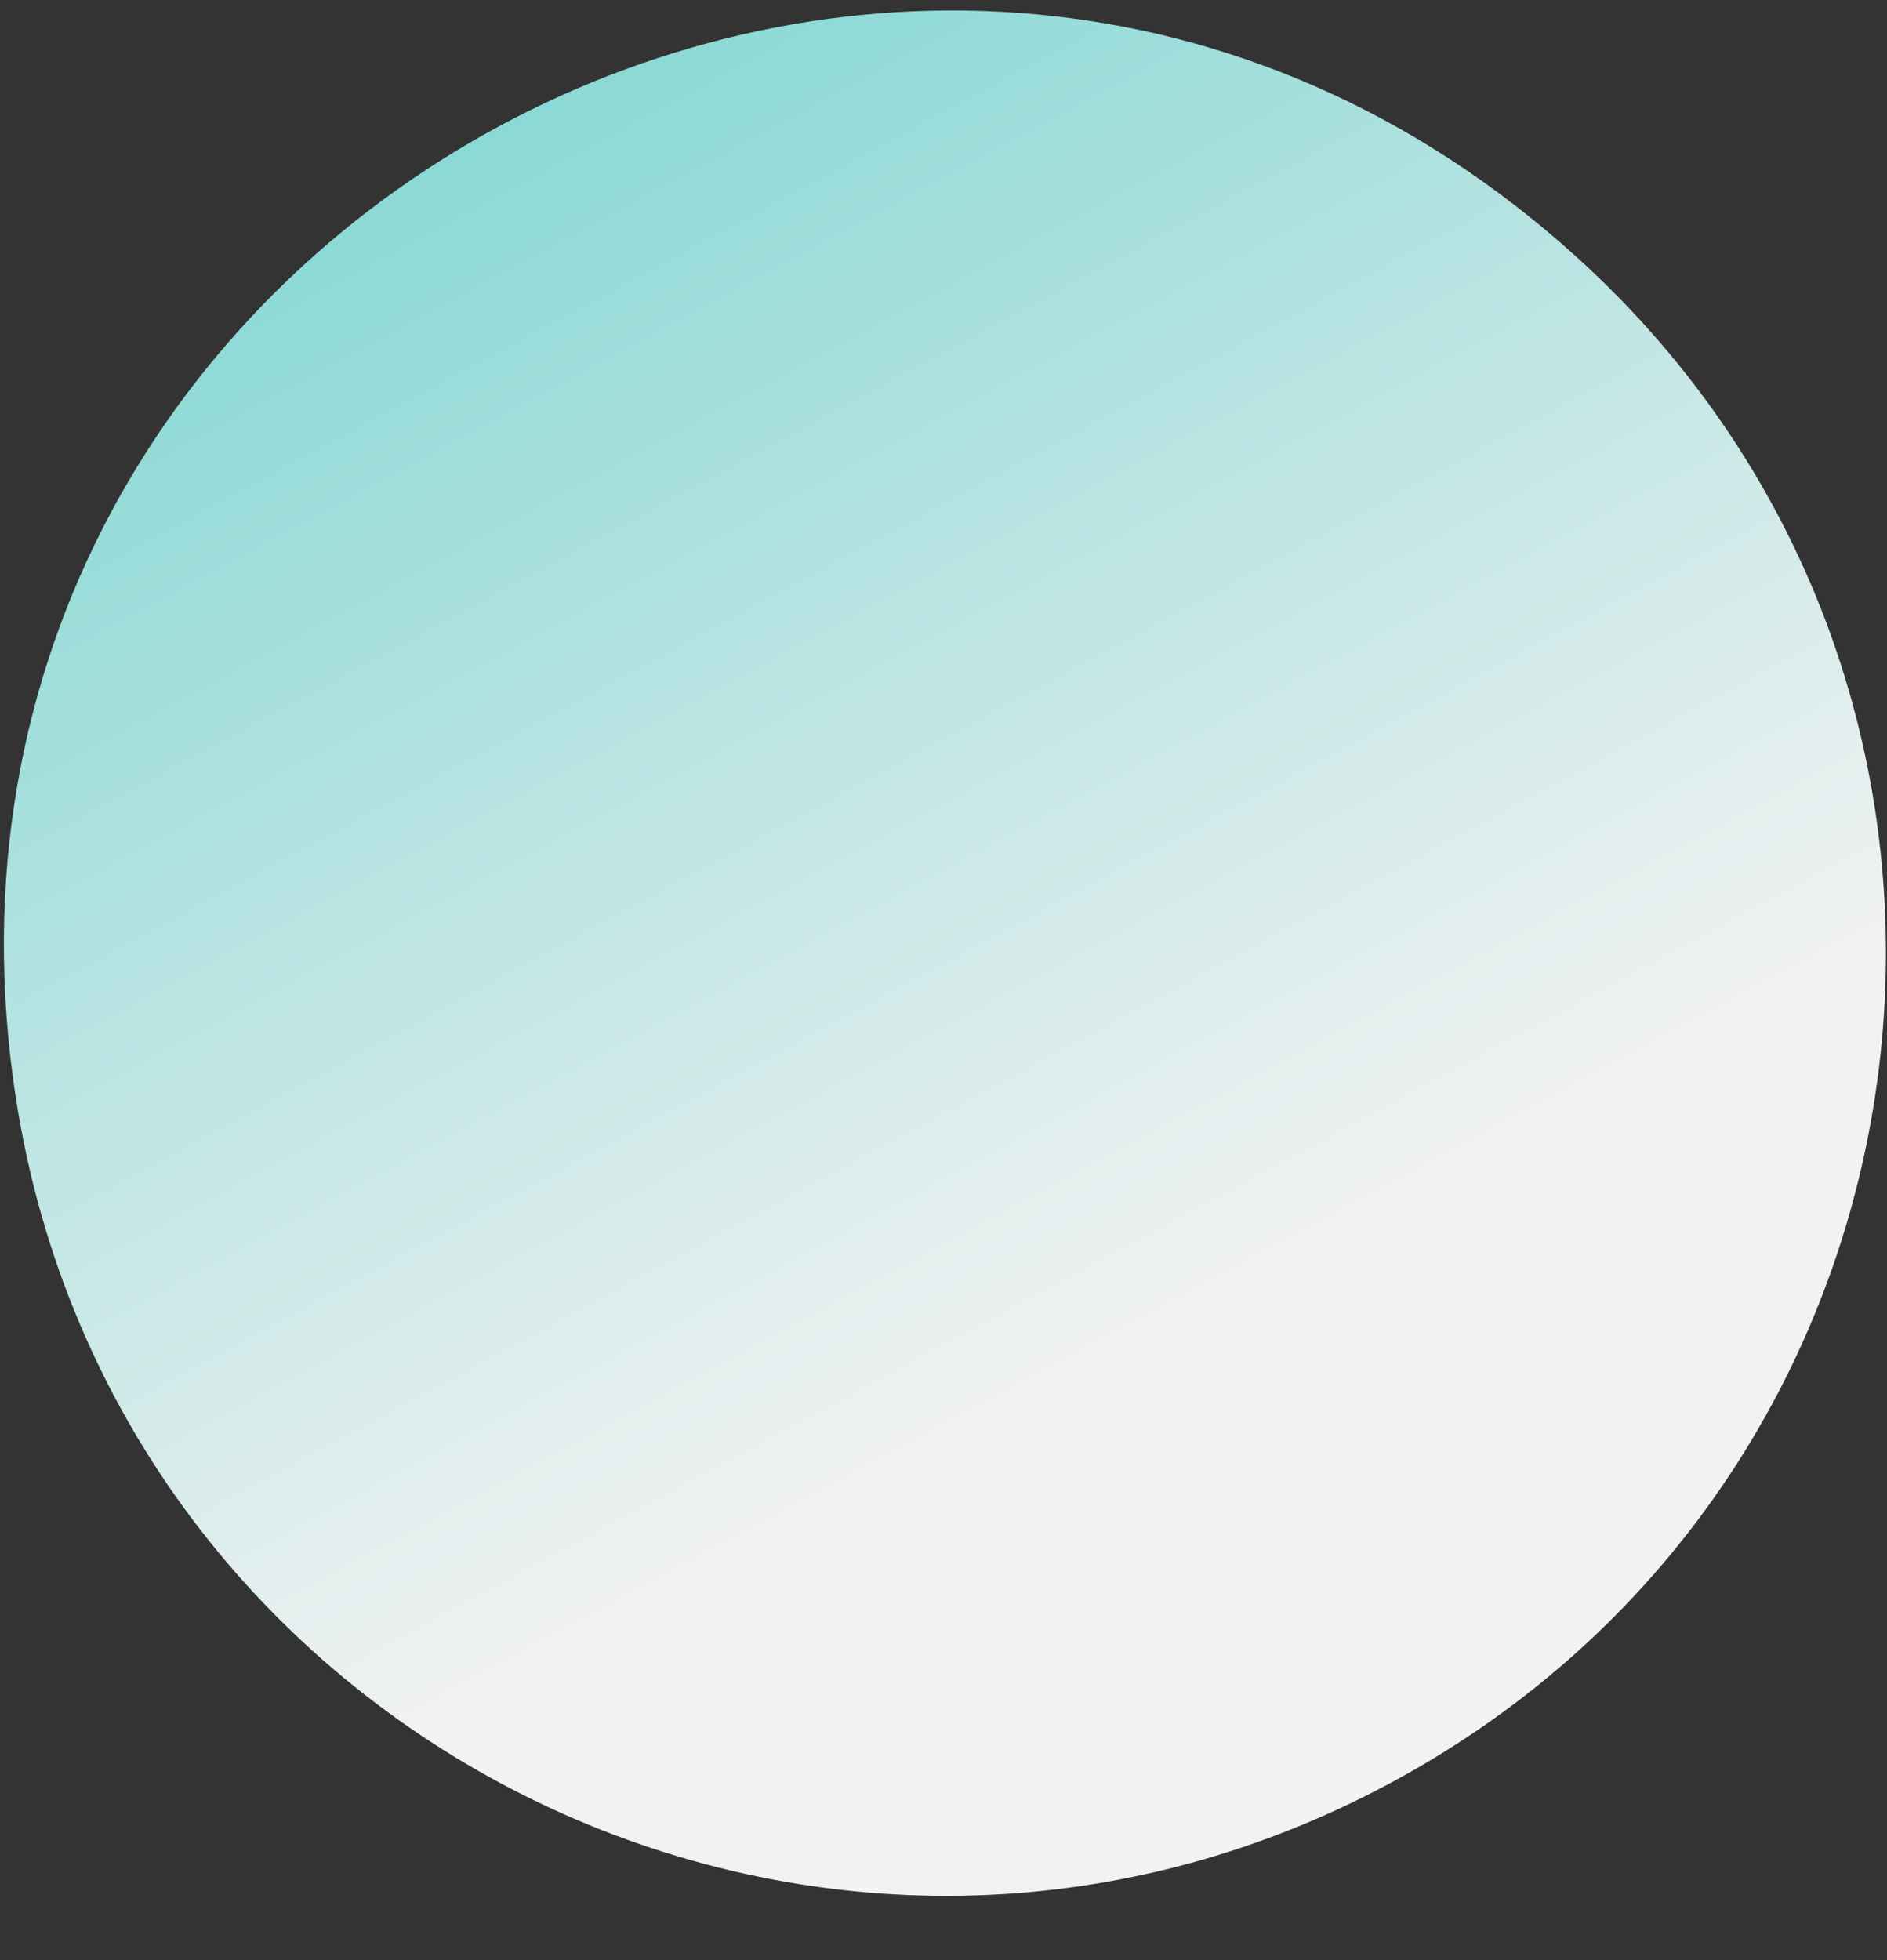 <svg width="26" height="27" viewBox="0 0 26 27" fill="none" xmlns="http://www.w3.org/2000/svg">
<rect x="0" y="0" width="26" height="27" fill="#333333" stroke="none"/>
<path id="Polygon 16" d="M0.218 15.121C-1.641 3.064 12.672 -4.648 21.719 3.536C28.357 9.541 27.052 20.308 19.172 24.553C11.292 28.799 1.583 23.967 0.218 15.121Z" fill="url(#paint0_linear_2995_13991)"/>
<defs>
<linearGradient id="paint0_linear_2995_13991" x1="-5.344" y1="-20.947" x2="27.344" y2="39.72" gradientUnits="userSpaceOnUse">
<stop stop-color="#00B7AF"/>
<stop offset="0.651" stop-color="#F2F2F2"/>
</linearGradient>
</defs>
</svg>
